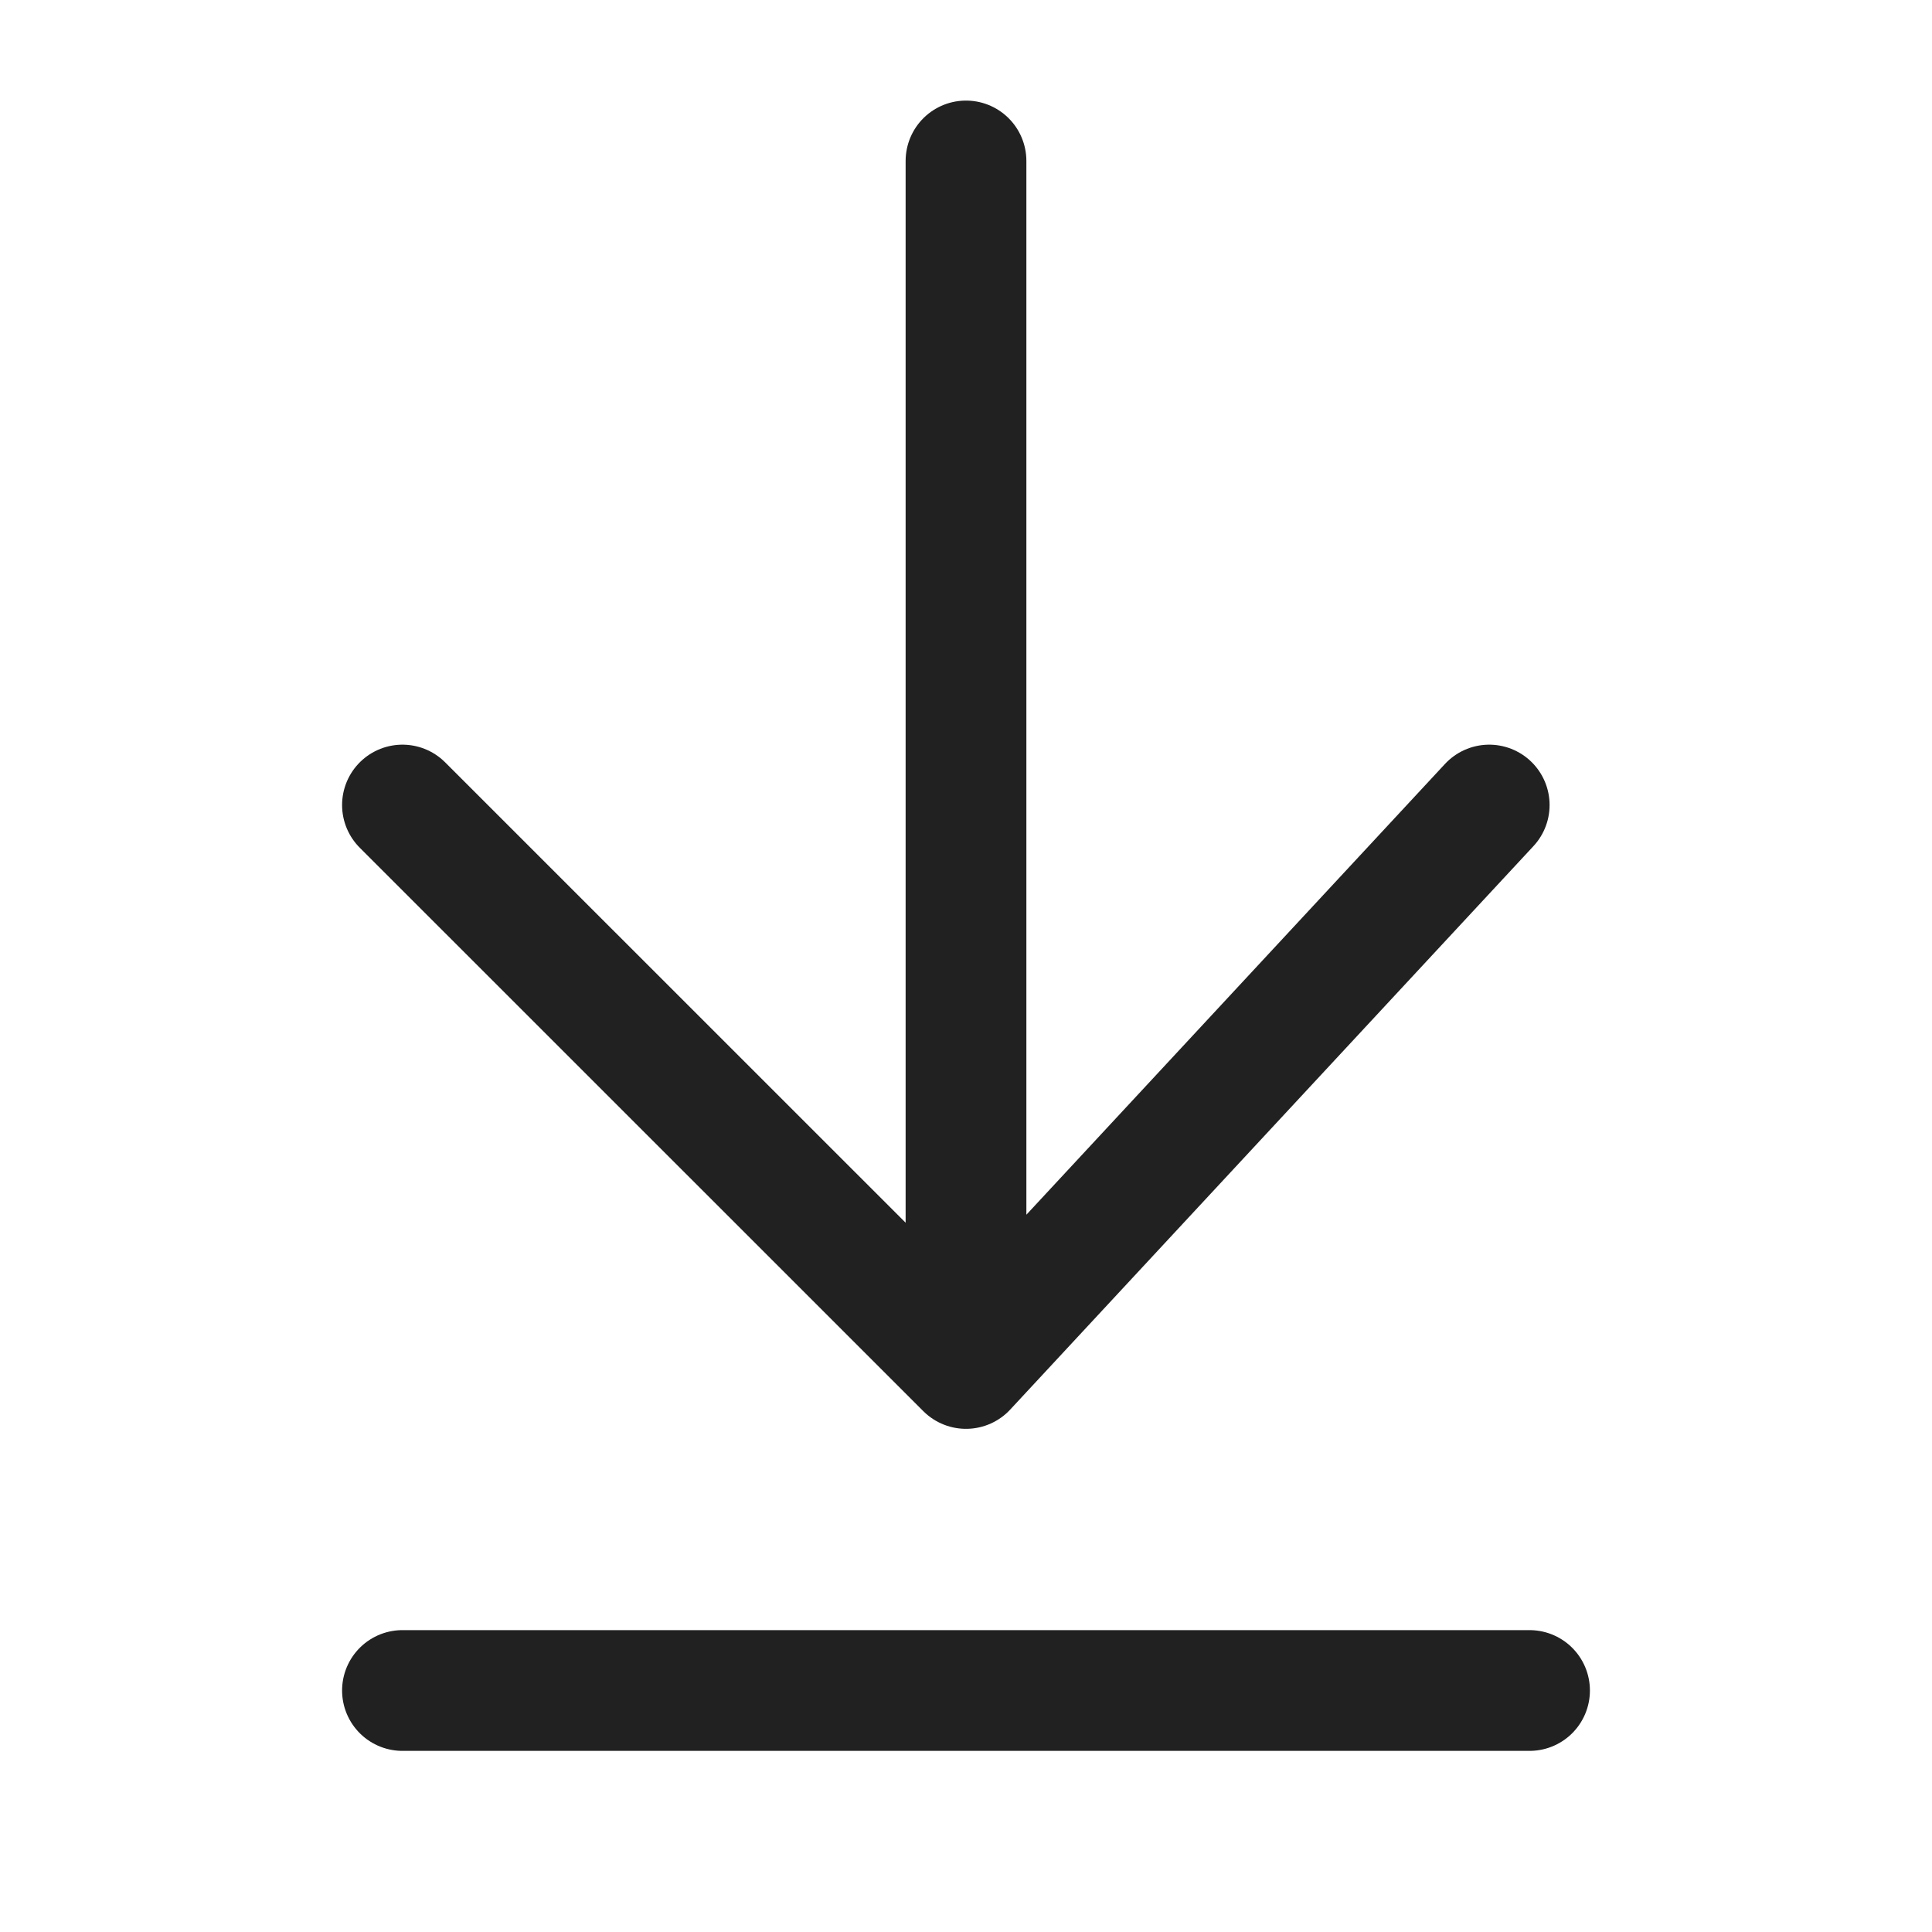 <svg xmlns="http://www.w3.org/2000/svg" width="16" height="16" viewBox="0 0 16 16" fill="none">
<path d="M3.333 14H12.667" stroke="black" stroke-opacity="0.87" stroke-linecap="round"/>
<path d="M8 1.333V11.333M8 11.333L12.333 6.667M8 11.333L3.333 6.667" stroke="black" stroke-opacity="0.87" stroke-linecap="round"/>
</svg>